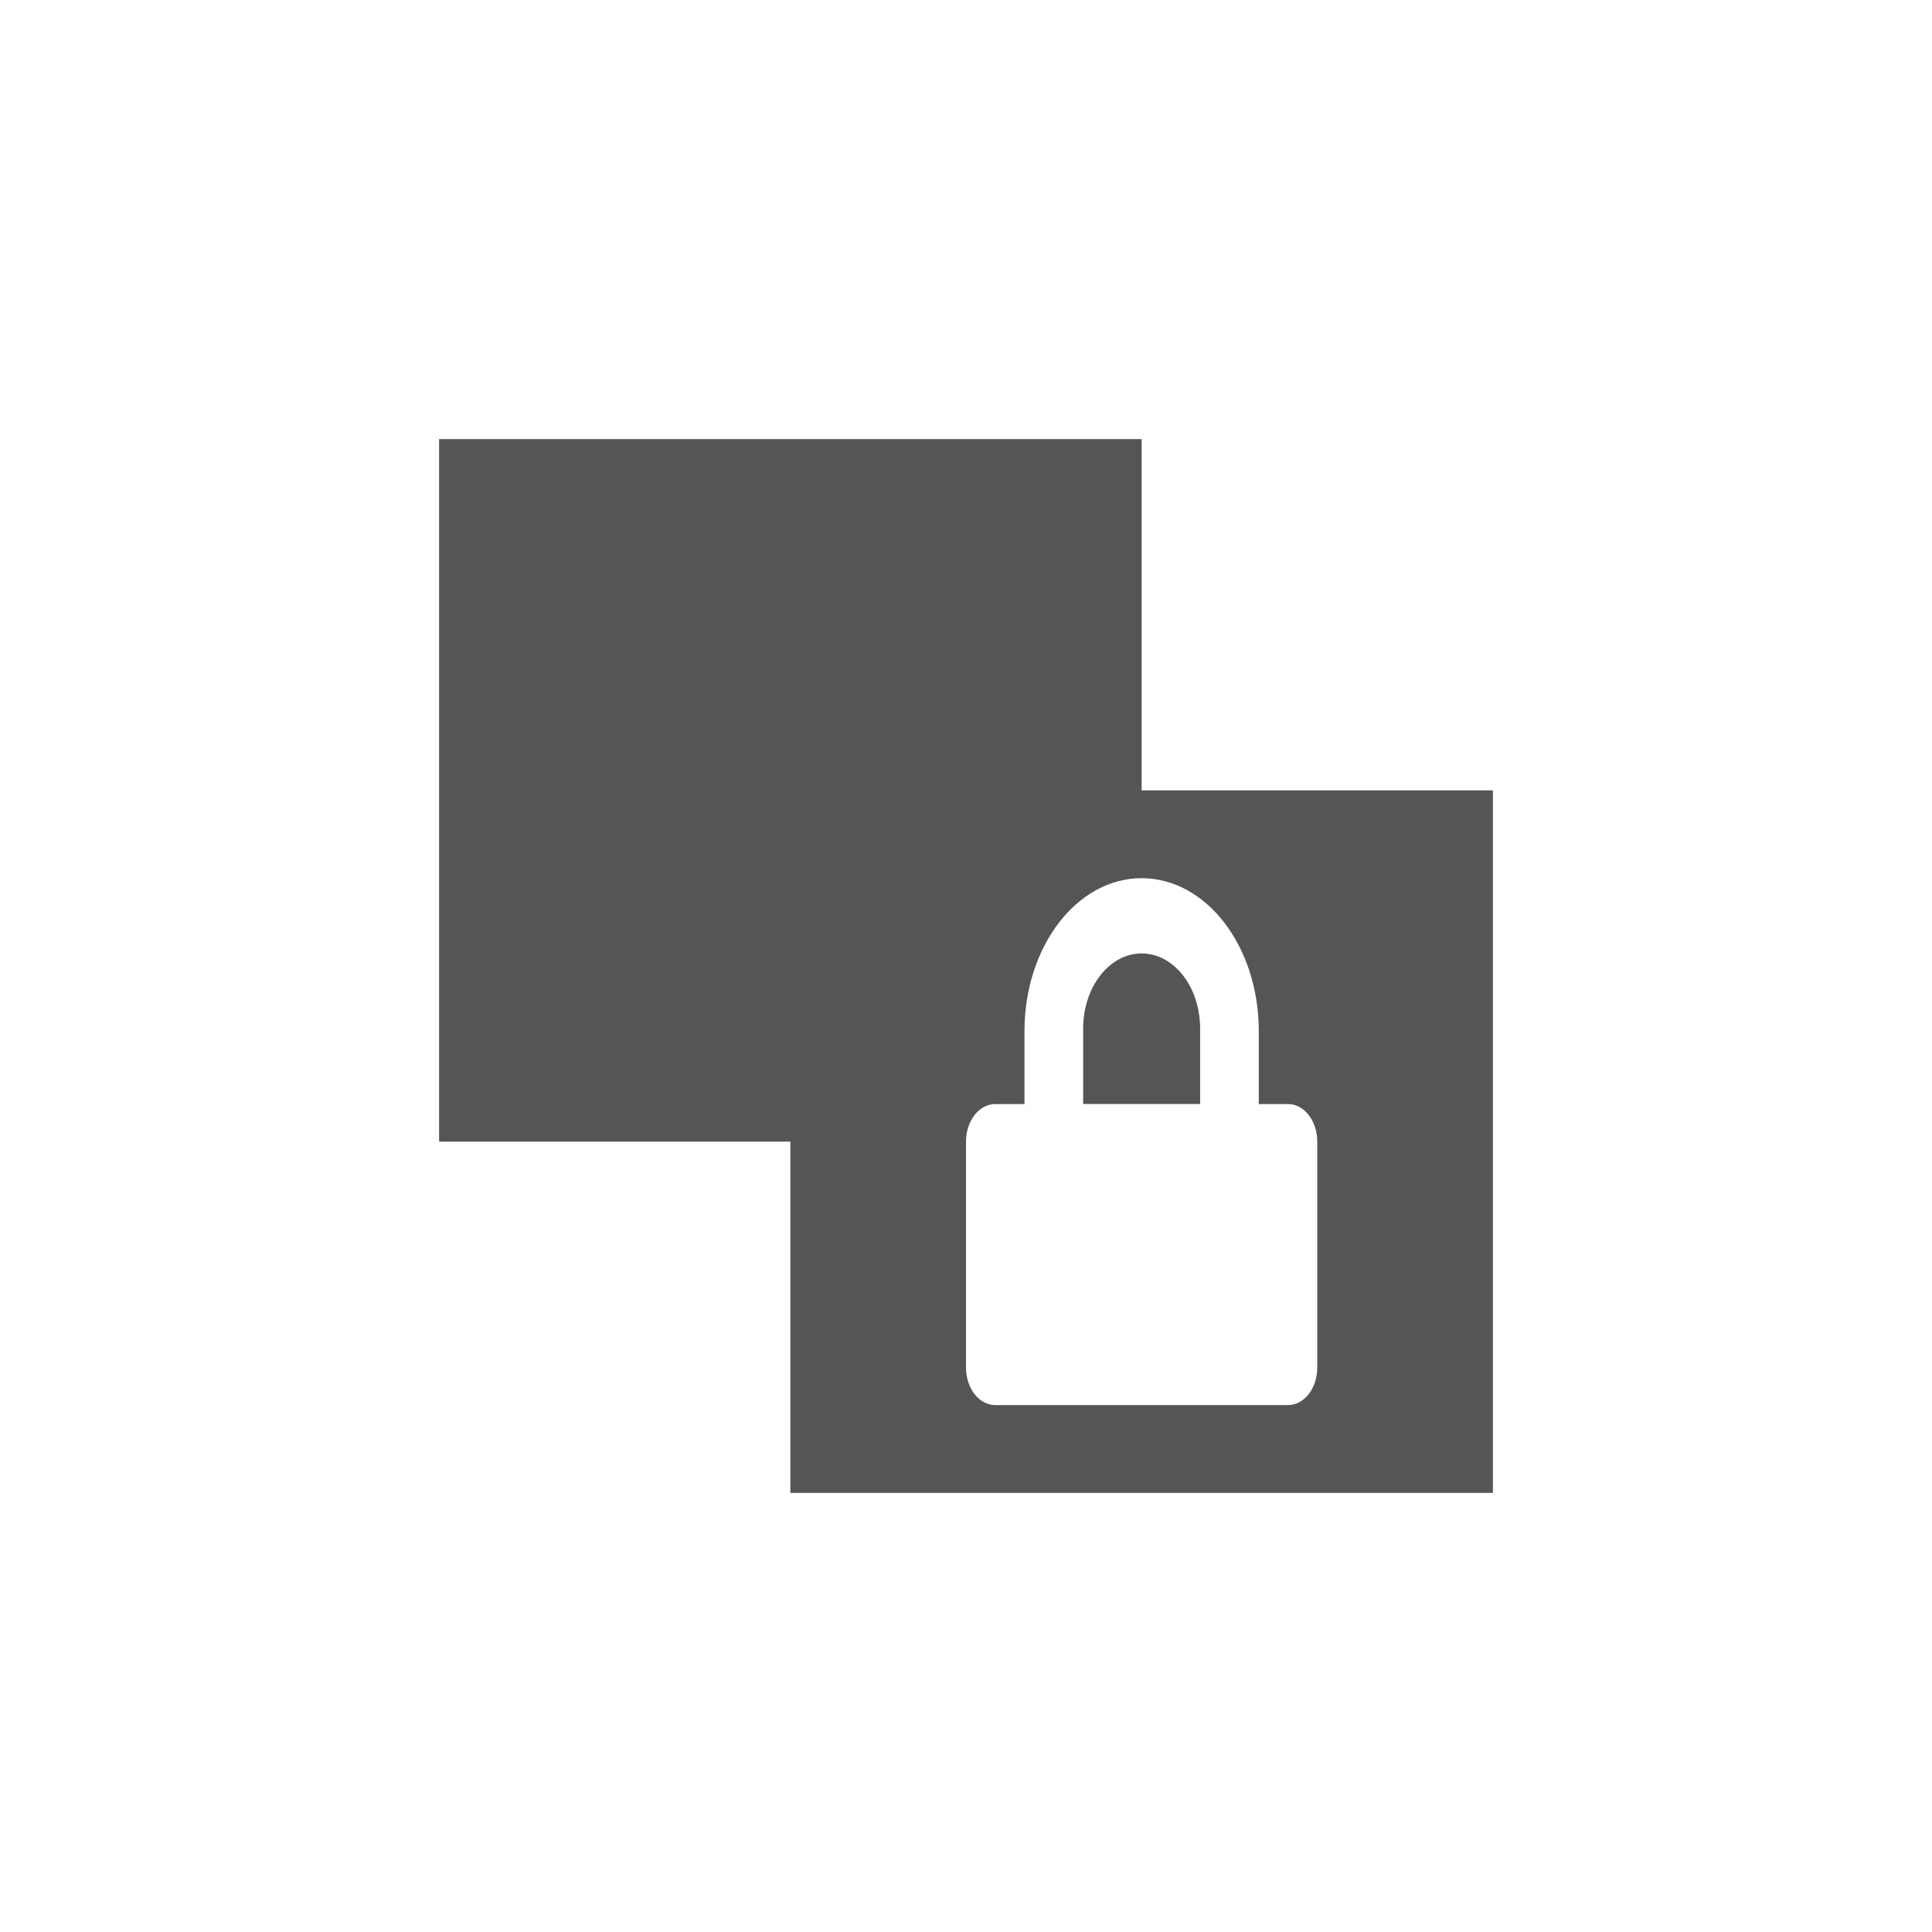 <?xml version="1.0" encoding="UTF-8" standalone="no"?>
<!-- Created with Inkscape (http://www.inkscape.org/) -->
<svg height="22" id="svg7384" style="enable-background:new" version="1.1" width="22" xmlns="http://www.w3.org/2000/svg" xmlns:cc="http://creativecommons.org/ns#" xmlns:dc="http://purl.org/dc/elements/1.1/" xmlns:osb="http://www.openswatchbook.org/uri/2009/osb" xmlns:rdf="http://www.w3.org/1999/02/22-rdf-syntax-ns#">
 <defs>
  <style id="current-color-scheme" type="text/css">
   .ColorScheme-Text { color:#555555; }
  </style>
 </defs>
 <title id="title8473">
  Paper Symbolic Icon Theme
 </title>
 <g id="layer12" transform="translate(-385 59.003)">
  <path class="ColorScheme-Text" d="m390-54.003v8h4v4h8v-8h-4v-4h-8zm8 5c0.739 0 1.334 0.78 1.334 1.74v0.832h0.332c0.185 0 0.334 0.19 0.334 0.428v2.572c0 0.237-0.149 0.428-0.334 0.428h-3.332c-0.185 0-0.334-0.19-0.334-0.428v-2.572c0-0.237 0.149-0.428 0.334-0.428h0.332v-0.832c0-0.96 0.595-1.74 1.334-1.74zm0 0.857c-0.369 0-0.666 0.383-0.666 0.857v0.857h1.332v-0.857c0-0.475-0.297-0.857-0.666-0.857z" id="rect4138" style="fill:currentColor">
  </path>
 </g>
</svg>

